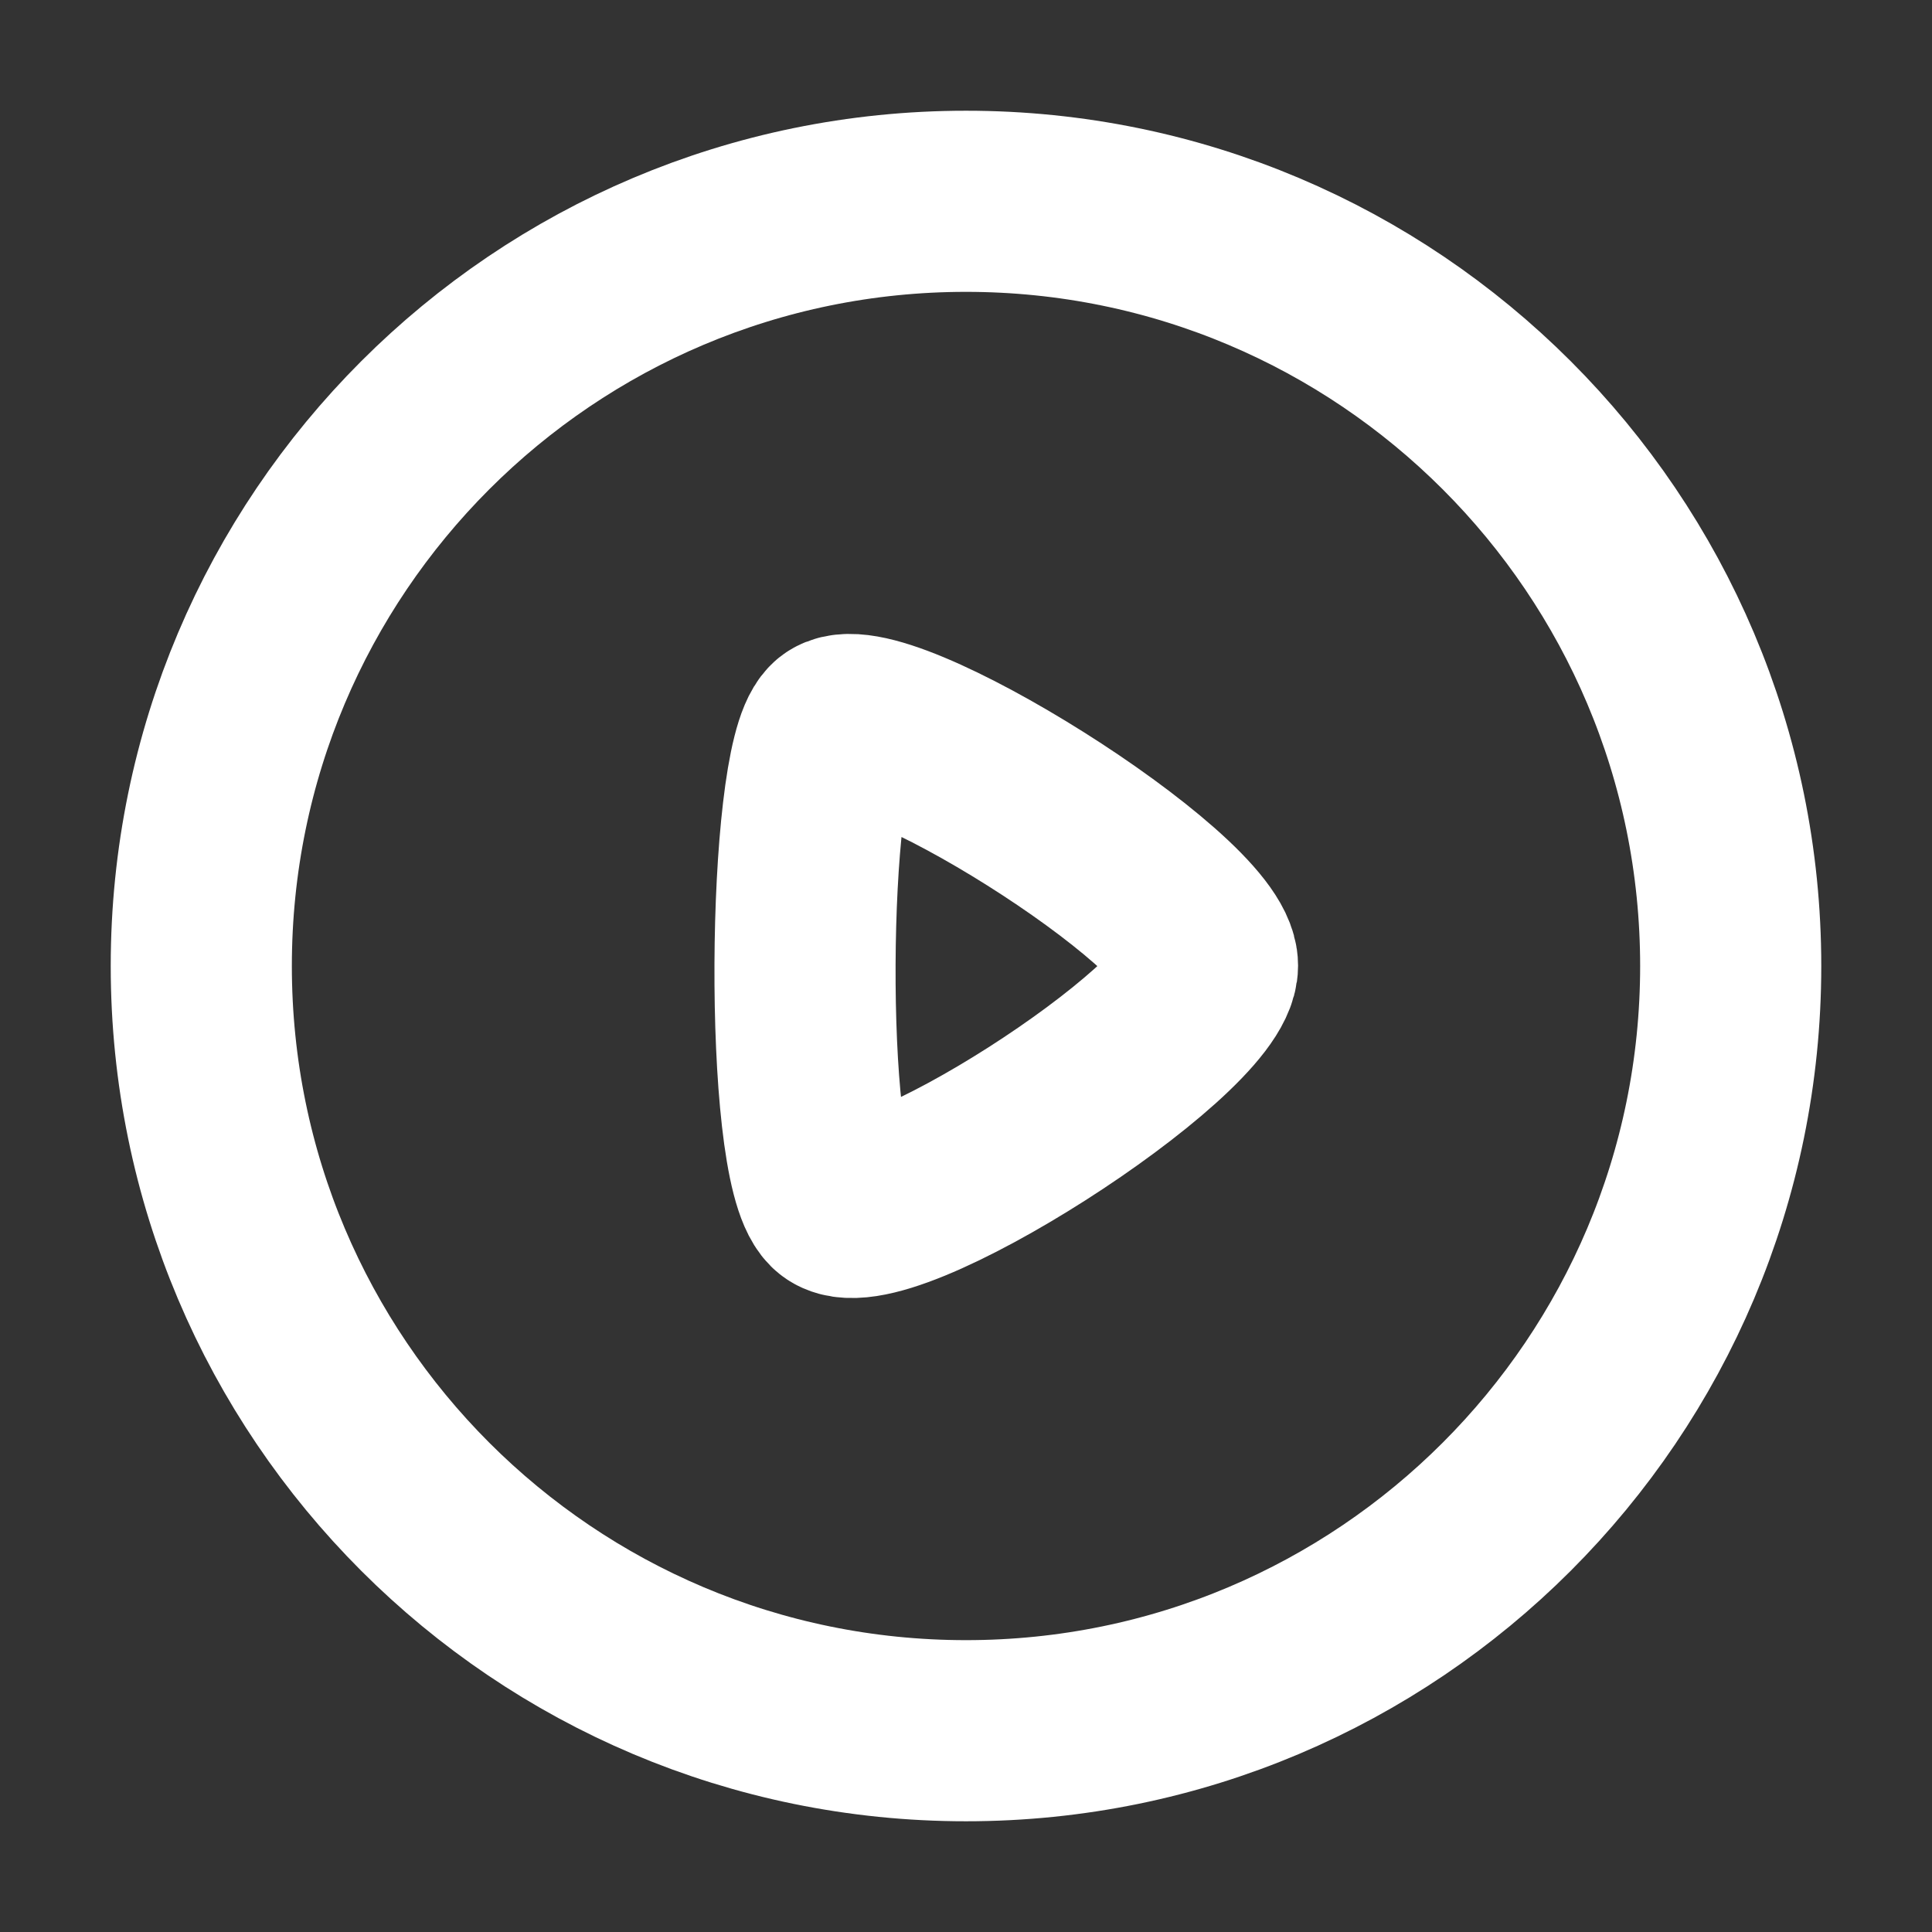 <svg xmlns="http://www.w3.org/2000/svg" viewBox="0 0 16 16" fill="none">
  <rect x="0" y="0" width="16" height="16" fill="#333333" stroke="none"/>
  <path fill-rule="evenodd" clip-rule="evenodd" d="M8 1.667C11.497 1.667 14.333 4.502 14.333 8C14.333 11.498 11.497 14.333 8 14.333C4.502 14.333 1.667 11.498 1.667 8C1.667 4.502 4.502 1.667 8 1.667Z" stroke="white" stroke-width="1.5" stroke-linecap="round" stroke-linejoin="round"/>
  <path fill-rule="evenodd" clip-rule="evenodd" d="M10 7.997C10 7.456 7.228 5.726 6.914 6.037C6.6 6.348 6.569 9.616 6.914 9.956C7.259 10.298 10 8.538 10 7.997Z" stroke="white" stroke-width="1.5" stroke-linecap="round" stroke-linejoin="round"/>
</svg>